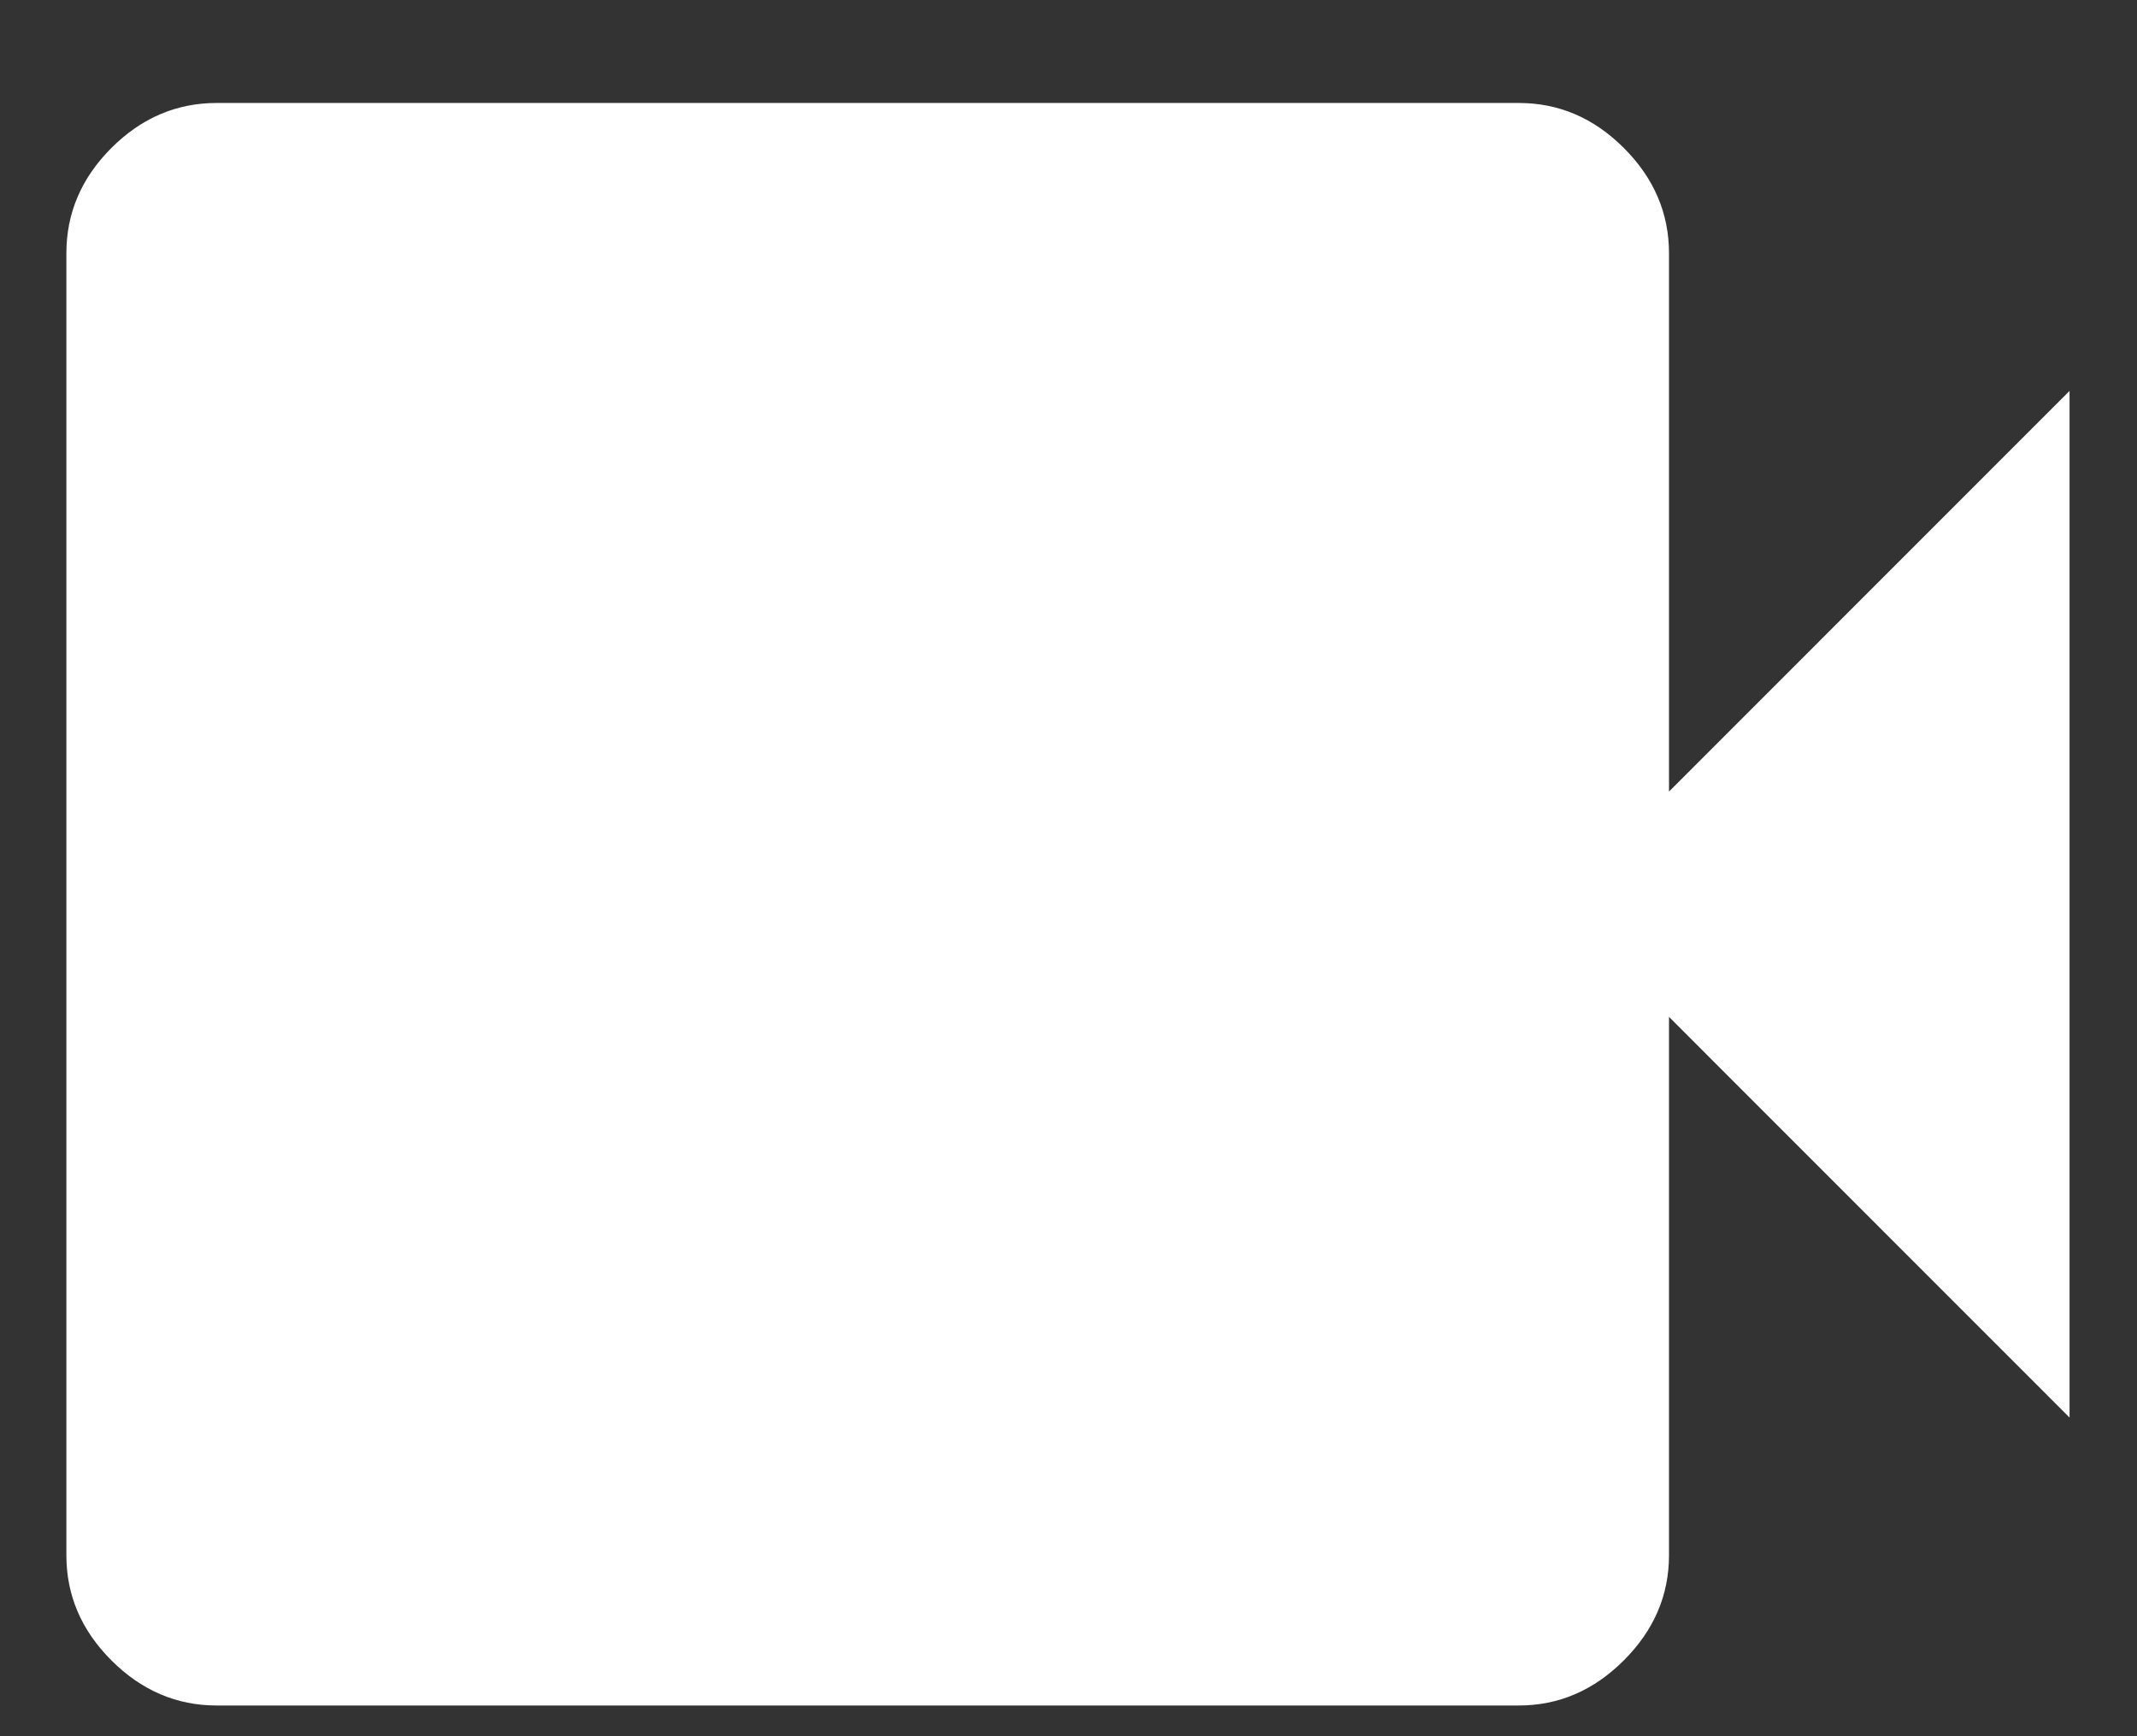<svg width="16" height="13" viewBox="0 0 16 13" fill="none" xmlns="http://www.w3.org/2000/svg">
<rect x="0" y="0" width="16" height="13" fill="#333333" stroke="none"/>
<path d="M1.622 12.77C1.322 12.77 1.059 12.657 0.834 12.432C0.609 12.207 0.497 11.945 0.497 11.645V1.896C0.497 1.596 0.609 1.333 0.834 1.108C1.059 0.883 1.322 0.771 1.622 0.771H11.371C11.671 0.771 11.933 0.883 12.158 1.108C12.383 1.333 12.496 1.596 12.496 1.896V5.927L15.495 2.927V10.614L12.496 7.614V11.645C12.496 11.945 12.383 12.207 12.158 12.432C11.933 12.657 11.671 12.77 11.371 12.77H1.622Z" fill="#fff"/>
</svg>

